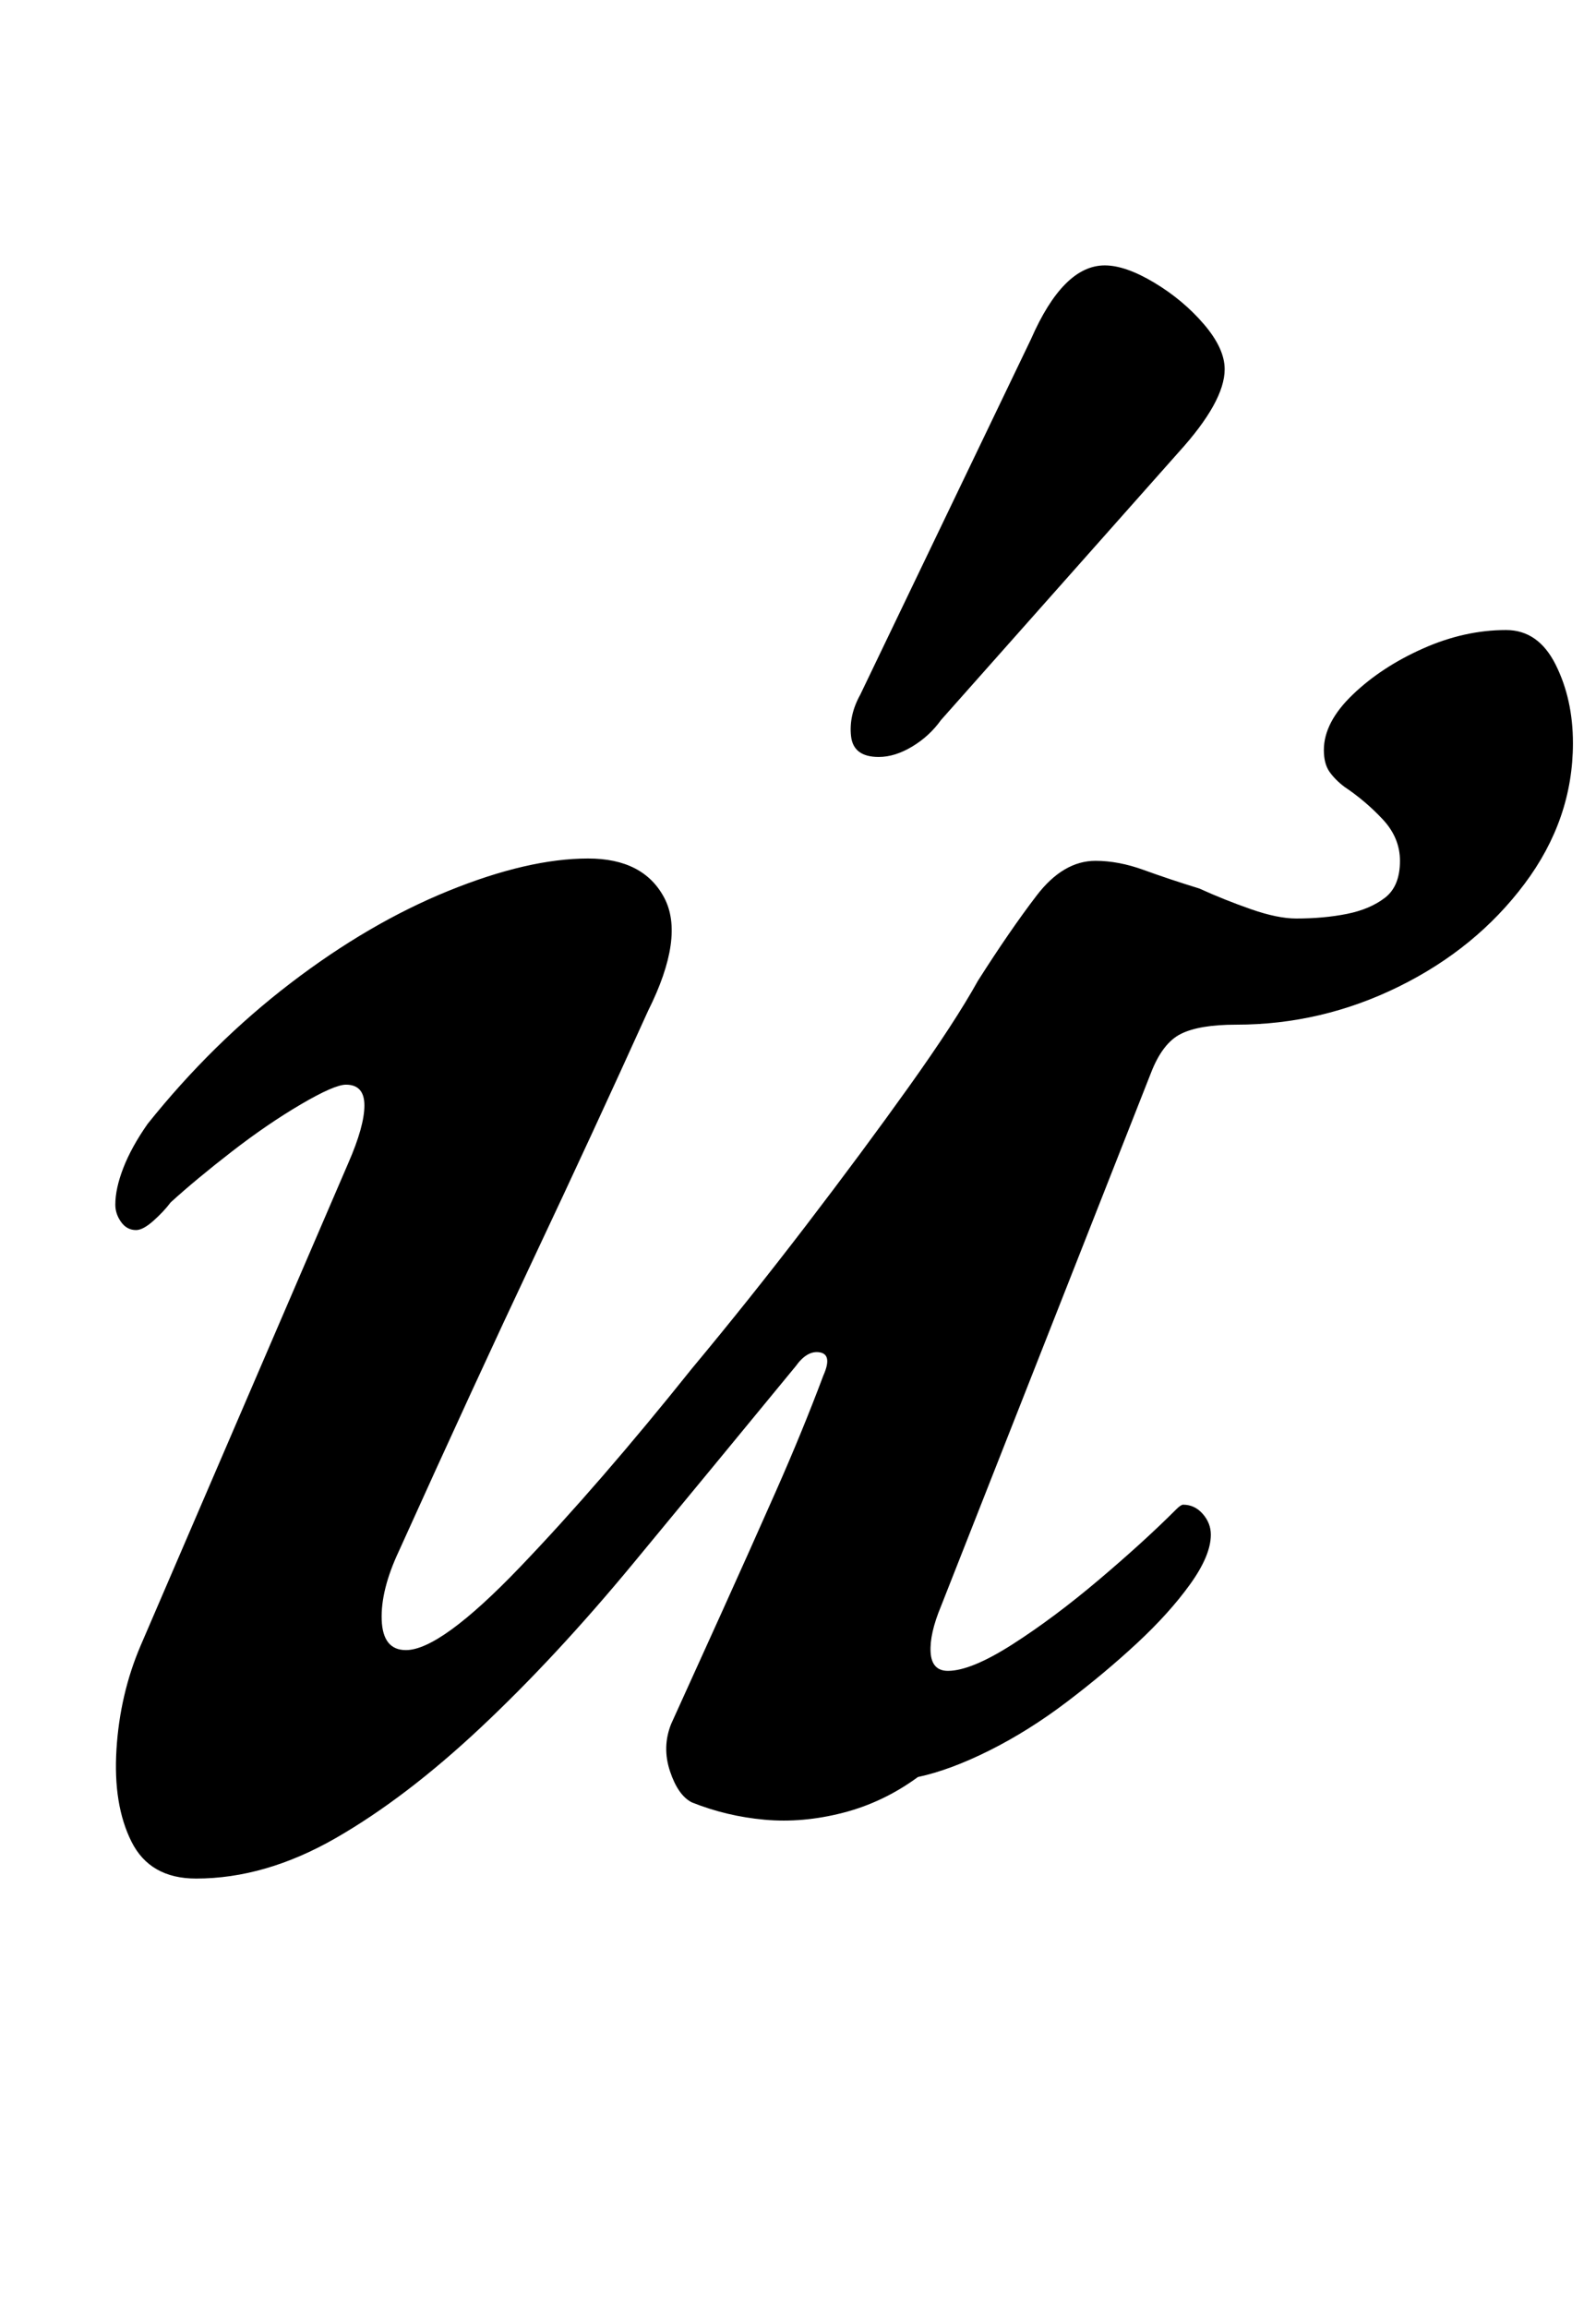 <?xml version="1.0" standalone="no"?>
<!DOCTYPE svg PUBLIC "-//W3C//DTD SVG 1.1//EN" "http://www.w3.org/Graphics/SVG/1.1/DTD/svg11.dtd" >
<svg xmlns="http://www.w3.org/2000/svg" xmlns:xlink="http://www.w3.org/1999/xlink" version="1.1" viewBox="-10 0 692 1000">
  <g transform="matrix(1 0 0 -1 0 800)">
   <path fill="currentColor"
d="M75 -14q-20 0 -28 16t-6.5 40t10.5 45l90 209q7 16 7 25t-8 9q-5 0 -19.5 -8.5t-30 -20.5t-26.5 -22q-3 -4 -7.5 -8t-7.5 -4q-4 0 -6.5 3.5t-2.5 7.5q0 7 3.5 16t10.5 19q28 35 62 61t68.5 40t60.5 14q24 0 33 -17t-7 -49q-24 -53 -49.5 -107t-58.5 -127q-8 -17 -7.5 -30
t10.5 -13q15 0 49.5 36t74.5 86q25 30 49.5 62t44.5 60t30 46q14 22 25.5 37t25.5 15q10 0 21 -4t24 -8q11 -5 22.5 -9t19.5 -4q12 0 22 2t16.5 7t6.5 16q0 10 -7.5 18t-16.5 14q-4 3 -6.5 6.5t-2.5 9.5q0 12 12.5 24t30.5 20t36 8q14 0 21.5 -15t7.5 -34q0 -33 -21 -61
t-54.5 -44.5t-70.5 -16.5q-16 0 -24 -4t-13 -17l-91 -231q-5 -12 -4.5 -20t7.5 -8q10 0 28 11.5t37.5 28t33.5 30.5q2 2 3 2q5 0 8.5 -4t3.5 -9q0 -9 -9 -21.5t-23 -25.5t-30.5 -25.5t-33.5 -21t-31 -11.5q-15 -11 -32.5 -15.5t-34 -3t-31.5 7.5q-6 3 -9.5 13.5t0.5 20.5
q10 22 22 48.5t23.5 52.5t20.5 50q4 9 -1.5 10t-10.5 -6q-37 -45 -70.5 -85.5t-66 -71t-63 -48t-60.5 -17.5zM371 472q-11 0 -12 9t4 18l74 154q7 16 15 24t17 8t21.5 -7.5t21.5 -18t9 -19.5q0 -7 -5 -16t-15 -20l-103 -116q-5 -7 -12.5 -11.5t-14.5 -4.5z" />
  </g>

</svg>
